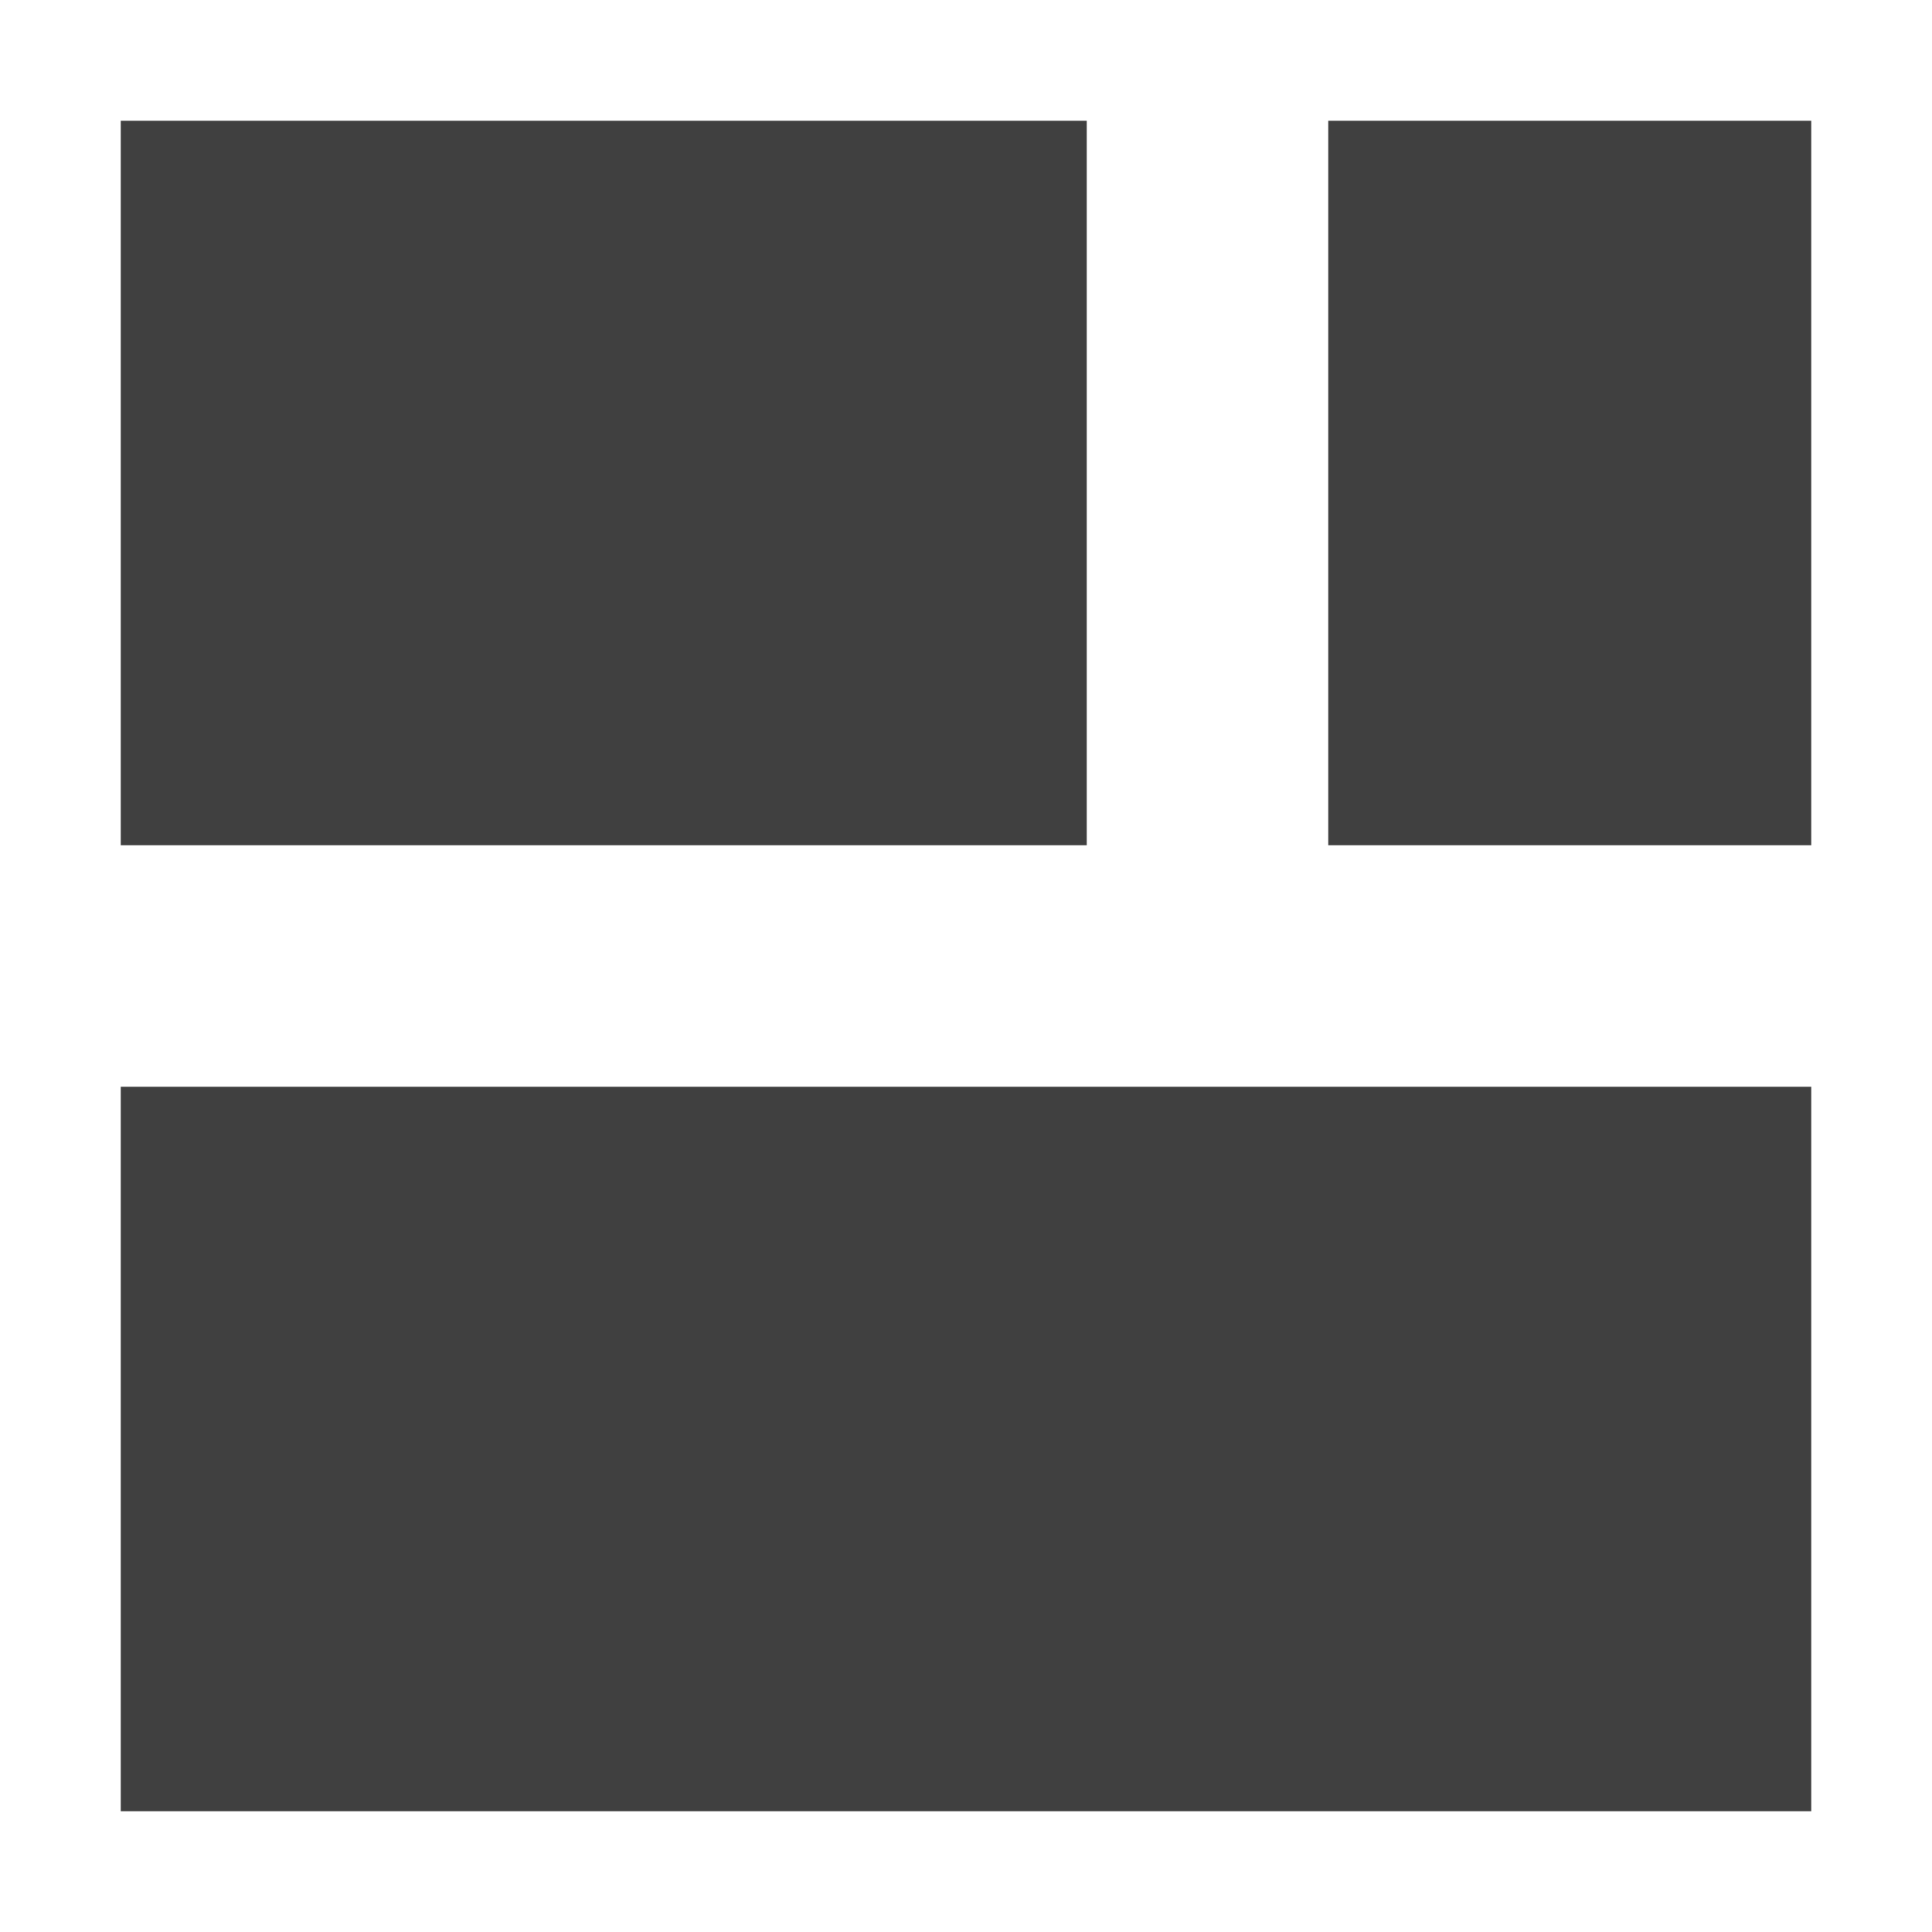 <svg xmlns="http://www.w3.org/2000/svg" width="16" height="16" viewBox="0 0 16 16">
 <defs>
  <style id="current-color-scheme" type="text/css">
   .ColorScheme-Text { color:#404040; } .ColorScheme-Highlight { color:#5294e2; }
  </style>
 </defs>
 <path style="fill:currentColor" class="ColorScheme-Text" d="M 1 1 L 1 7 L 9 7 L 9 1 L 1 1 z M 11 1 L 11 7 L 15 7 L 15 1 L 11 1 z M 1 9 L 1 15 L 15 15 L 15 9 L 1 9 z"/>
</svg>
